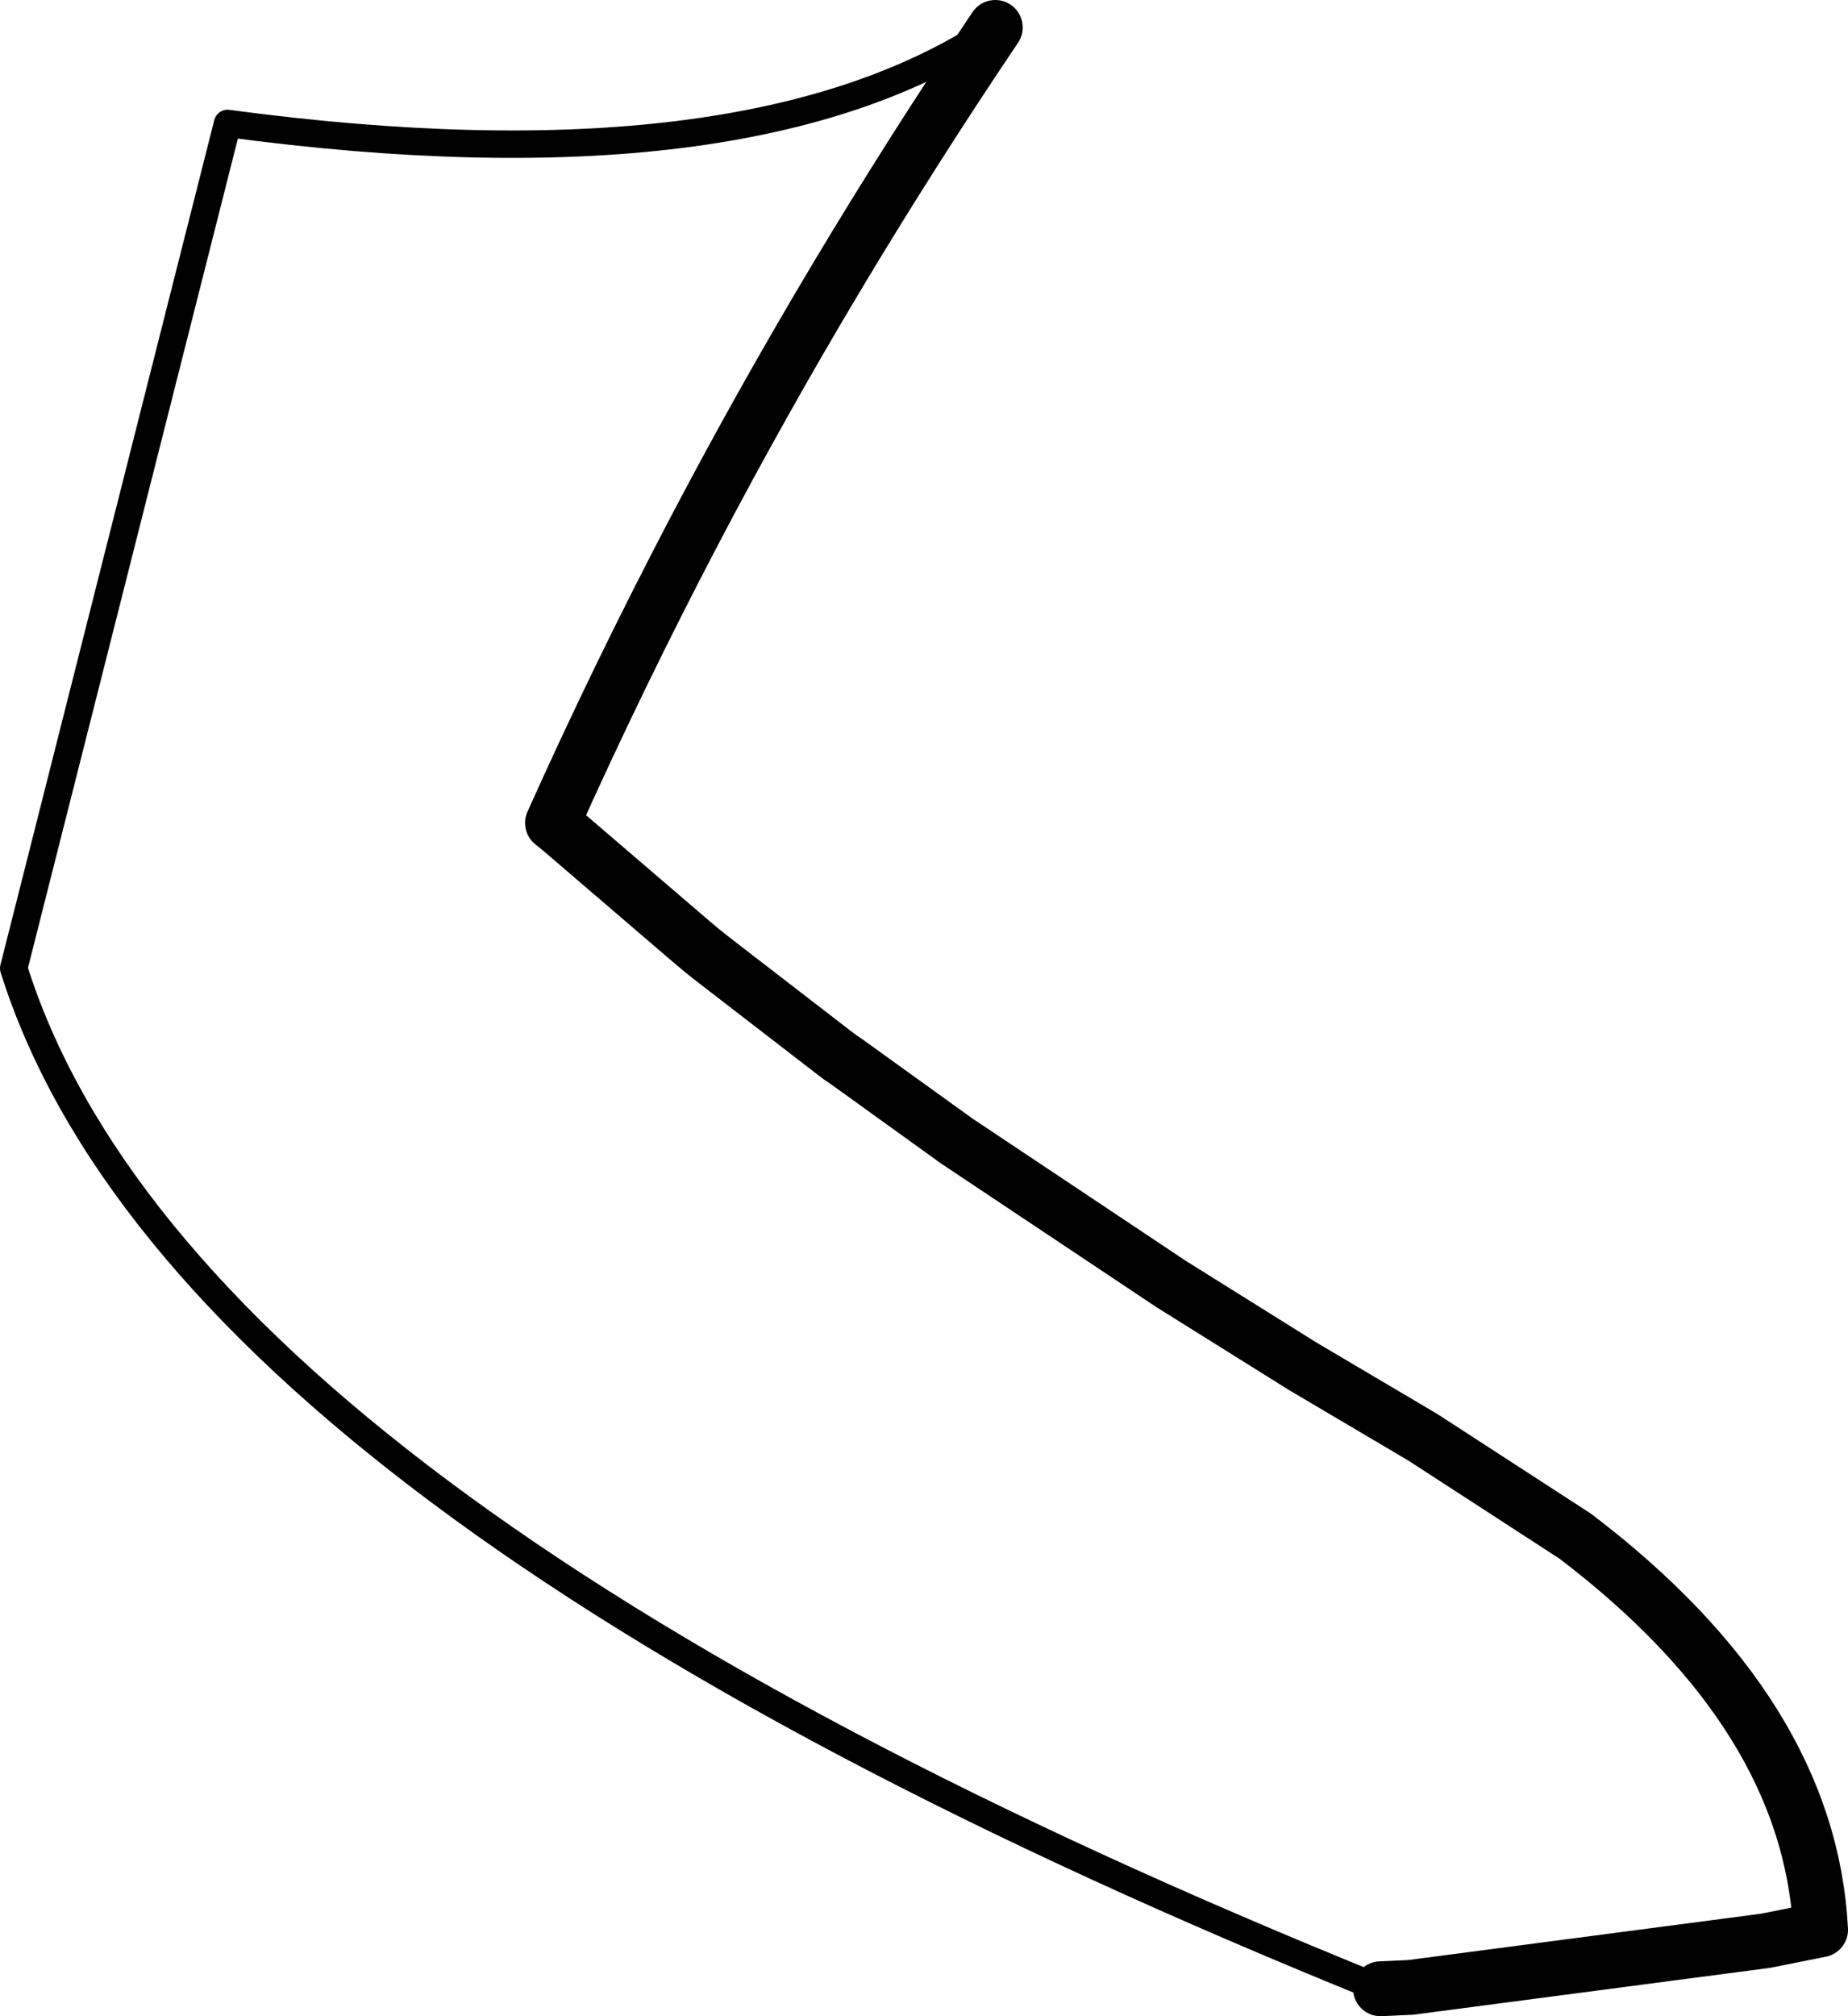 <?xml version="1.0" encoding="UTF-8" standalone="no"?>
<svg xmlns:xlink="http://www.w3.org/1999/xlink" height="73.5px" width="67.4px" xmlns="http://www.w3.org/2000/svg">
  <g transform="matrix(1.0, 0.0, 0.0, 1.0, -235.8, -360.6)">
    <path d="M272.1 361.6 Q266.0 370.65 261.1 380.0 258.35 385.25 255.95 390.6 L256.2 390.8 261.1 395.0 261.4 395.25 261.65 395.45 262.1 395.8 266.25 399.0 266.45 399.15 266.6 399.25 266.95 399.5 270.7 402.2 278.5 407.4 283.3 410.4 287.7 413.0 293.25 416.6 Q301.8 423.1 302.2 430.95 L300.2 431.35 287.25 433.05 286.15 433.1" fill="none" stroke="#000000" stroke-linecap="round" stroke-linejoin="round" stroke-width="2.0"/>
    <path d="M286.15 433.1 Q242.45 415.45 236.3 395.9 L244.1 365.1 Q263.1 367.65 272.1 361.6" fill="none" stroke="#000000" stroke-linecap="round" stroke-linejoin="round" stroke-width="1.0"/>
  </g>
</svg>
